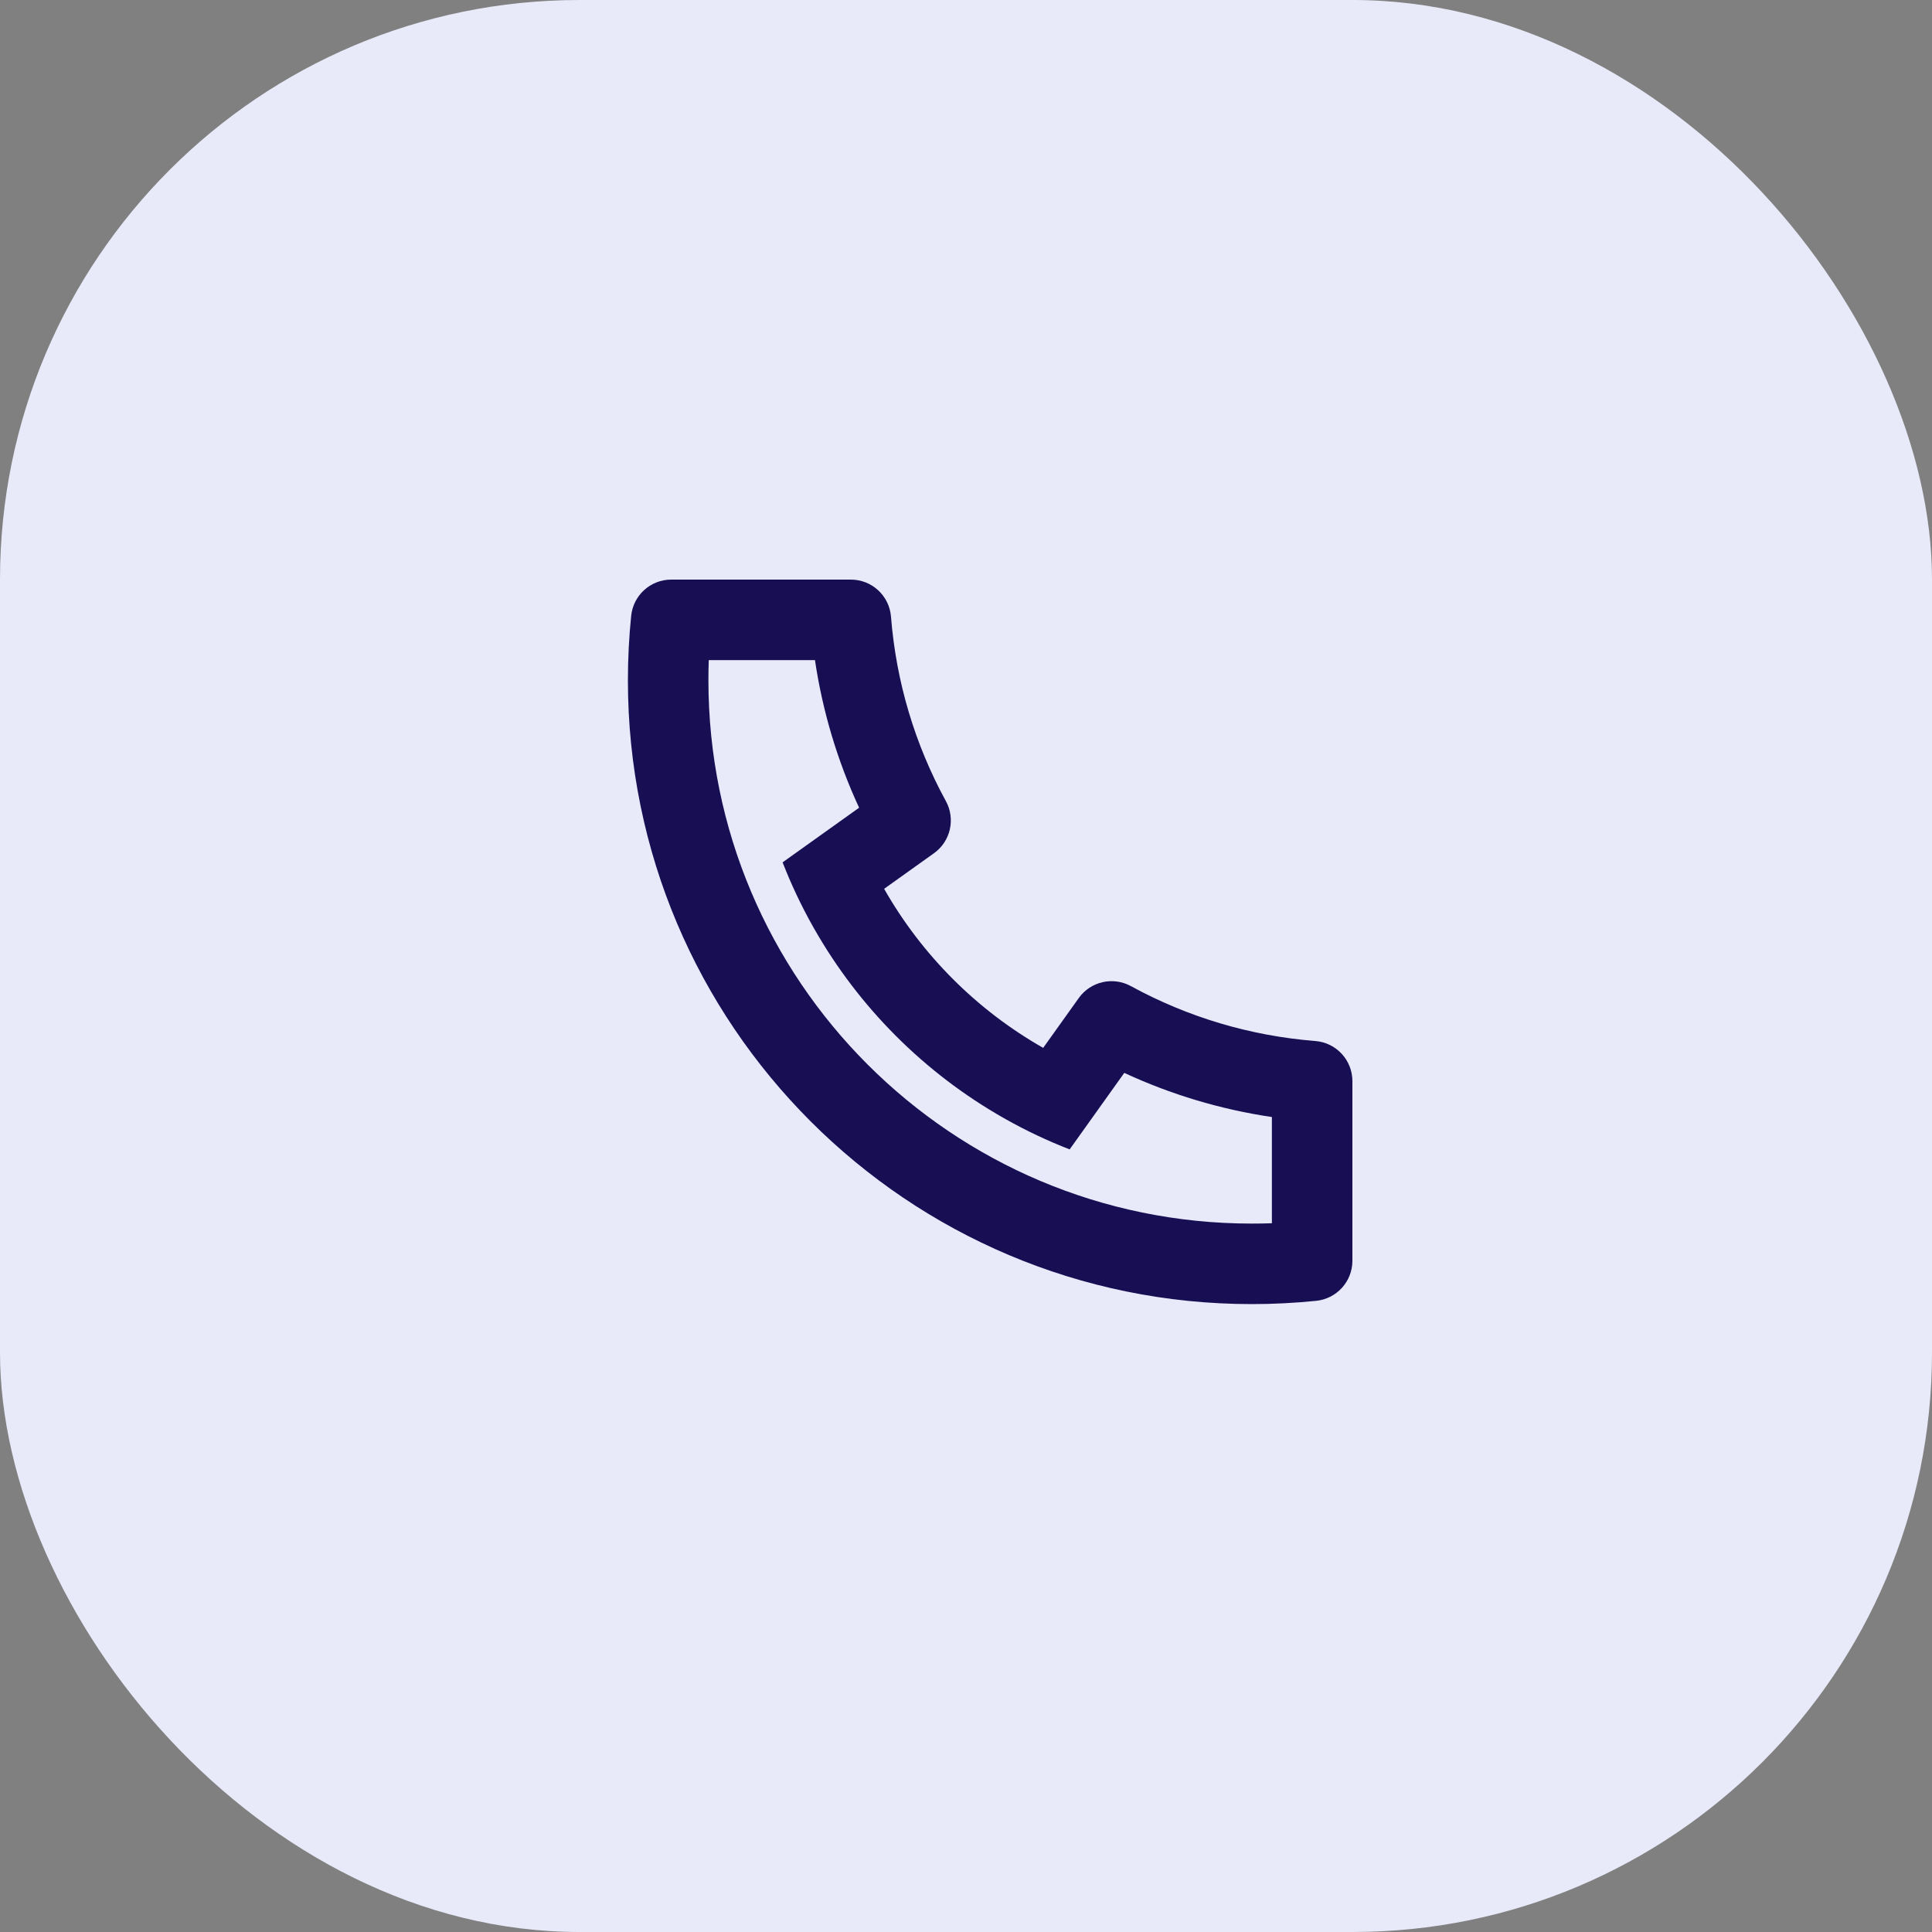 <svg width="40" height="40" viewBox="0 0 40 40" fill="none" xmlns="http://www.w3.org/2000/svg">
<rect x="0" y="0" width="40" height="40" fill="#808080" stroke="none"/>
<rect width="40" height="40" rx="12" fill="#E8EAFA"/>
<path d="M18.305 18.402C19.085 19.774 20.226 20.915 21.598 21.695L22.335 20.663C22.58 20.32 23.043 20.214 23.413 20.416C24.585 21.057 25.881 21.446 27.232 21.553C27.666 21.587 28 21.949 28 22.384V26.103C28 26.53 27.677 26.888 27.252 26.932C26.81 26.977 26.365 27 25.917 27C18.783 27 13 21.217 13 14.083C13 13.635 13.023 13.19 13.068 12.748C13.112 12.323 13.47 12 13.897 12H17.616C18.051 12 18.413 12.334 18.447 12.768C18.554 14.119 18.943 15.415 19.584 16.587C19.786 16.957 19.68 17.42 19.337 17.665L18.305 18.402ZM16.203 17.854L17.787 16.723C17.338 15.754 17.03 14.726 16.873 13.667H14.674C14.669 13.805 14.667 13.944 14.667 14.083C14.667 20.297 19.703 25.333 25.917 25.333C26.056 25.333 26.195 25.331 26.333 25.326V23.127C25.273 22.97 24.246 22.662 23.277 22.213L22.146 23.797C21.688 23.619 21.246 23.41 20.823 23.172L20.774 23.144C19.141 22.216 17.784 20.859 16.856 19.226L16.828 19.177C16.59 18.754 16.381 18.312 16.203 17.854Z" fill="#180E54"/>
</svg>
